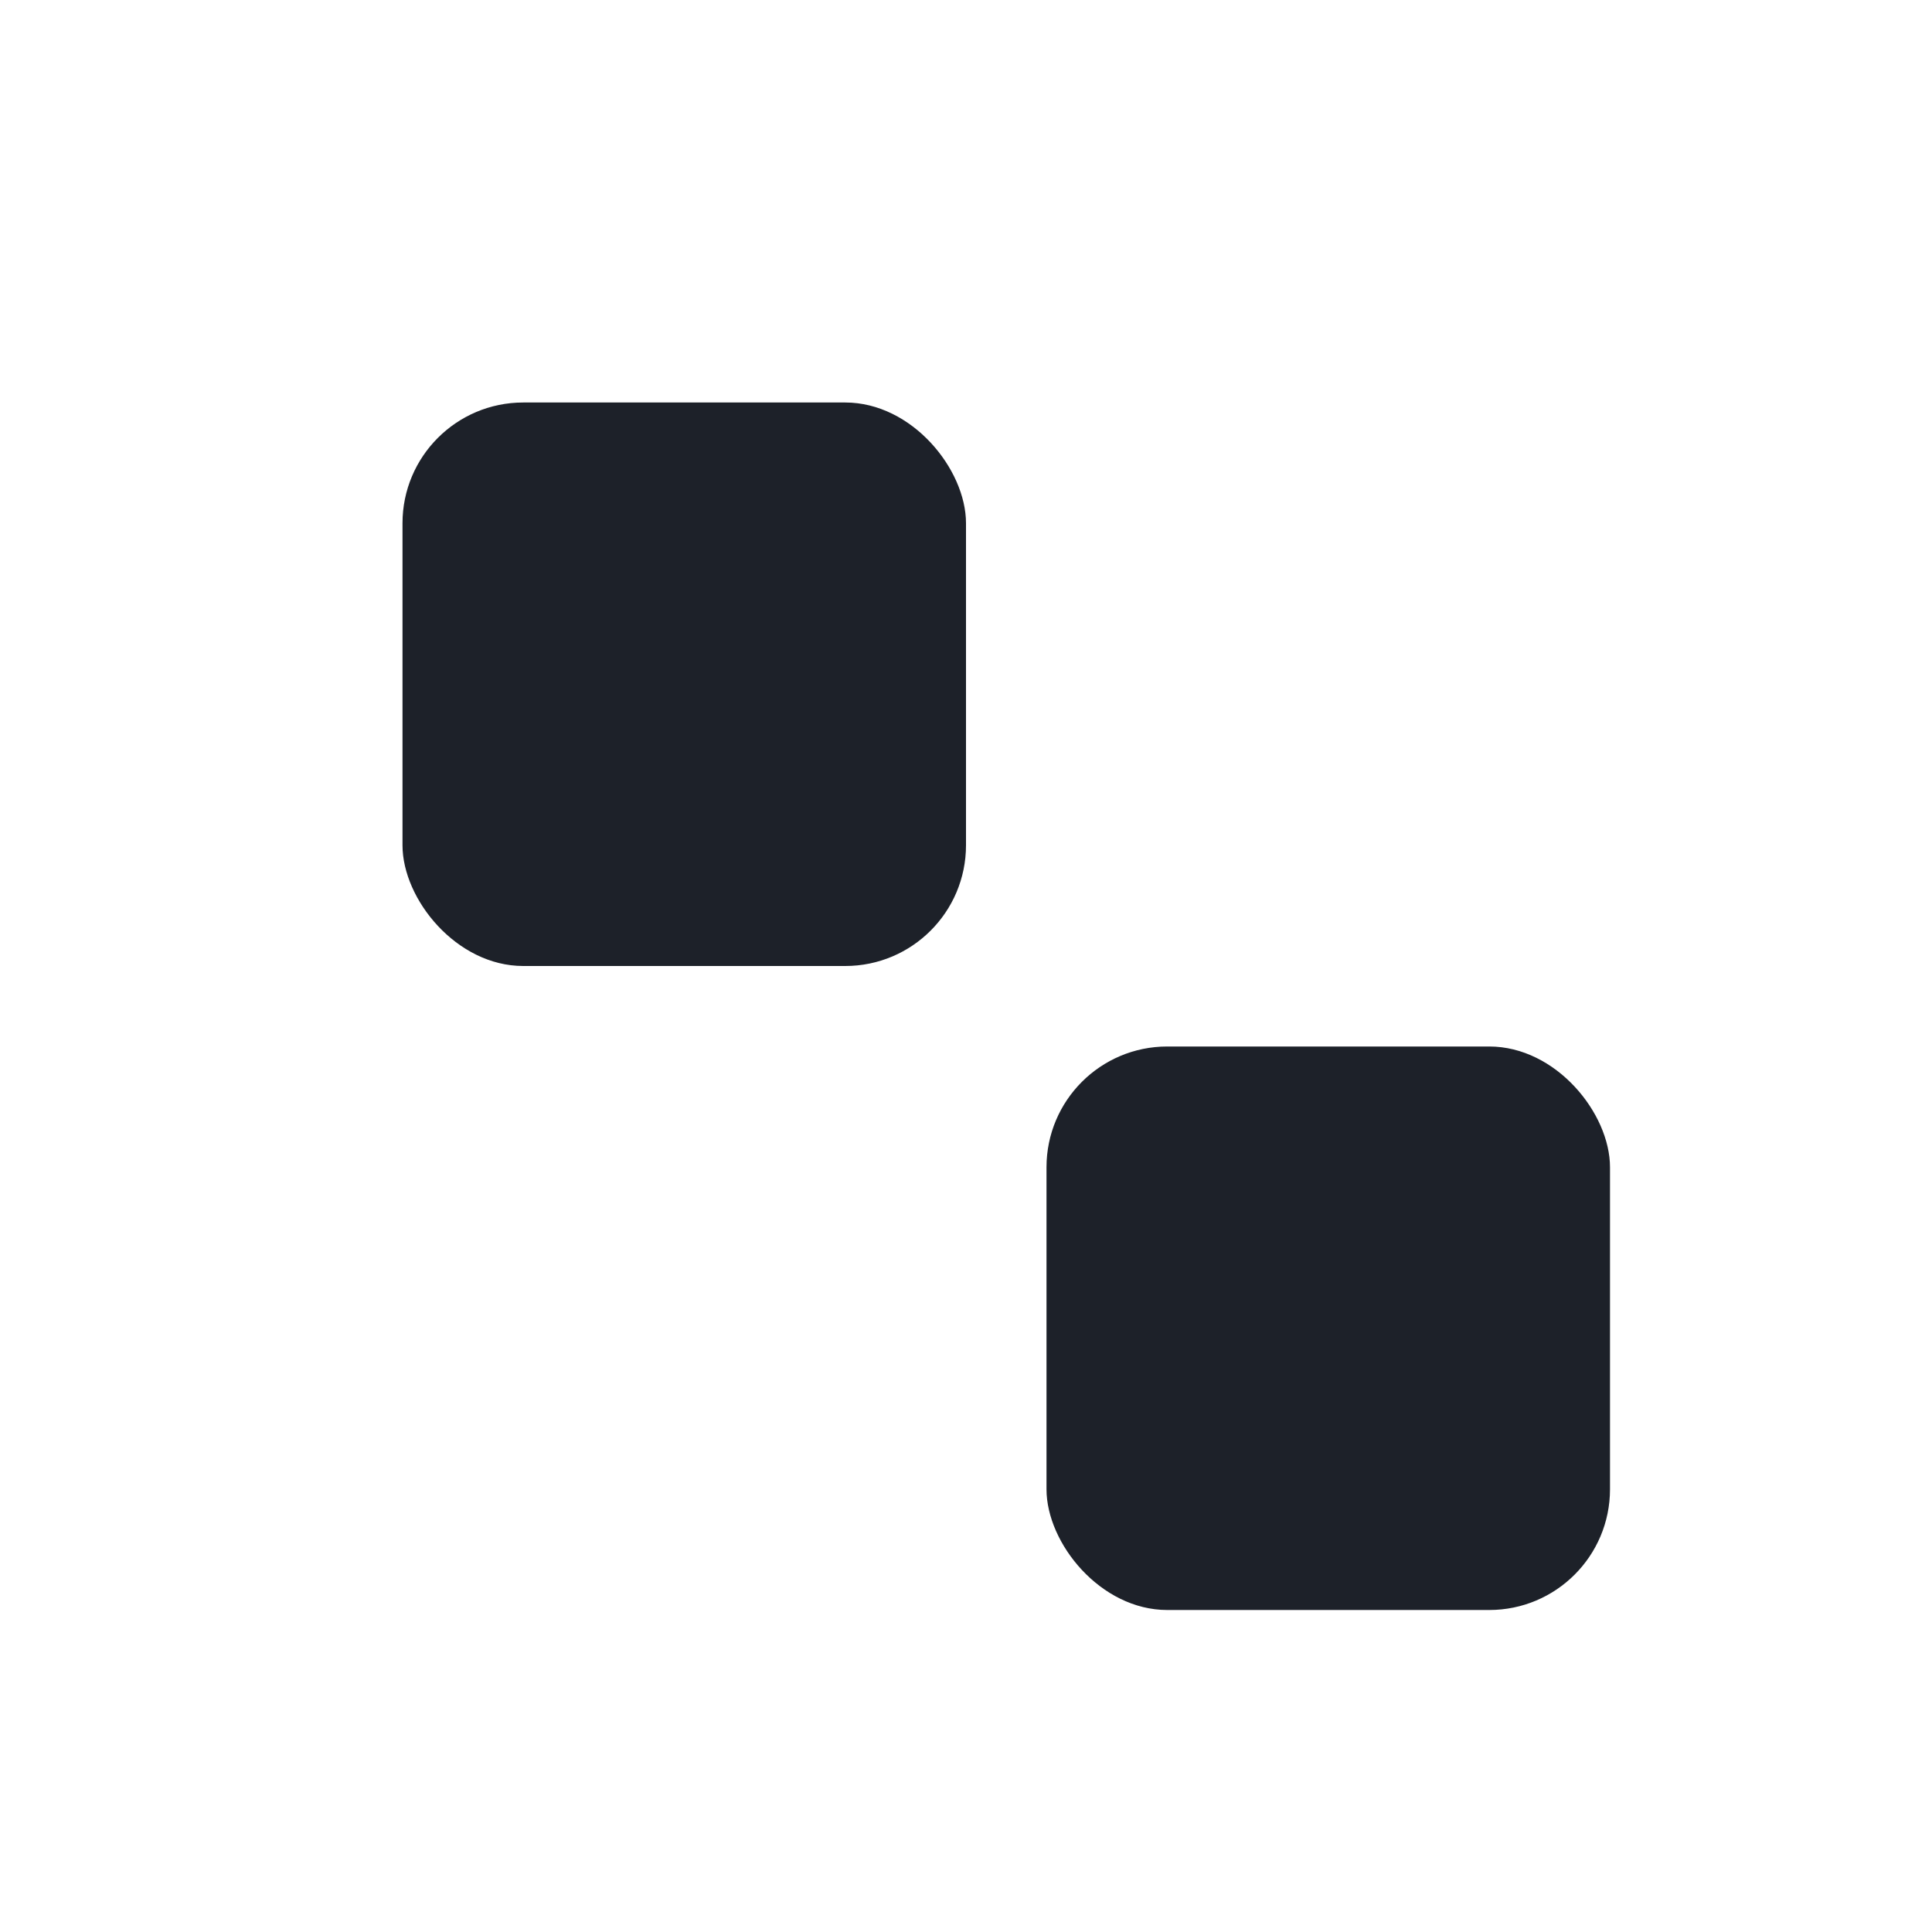 <svg width="24" height="24" viewBox="0 0 24 24" fill="none" xmlns="http://www.w3.org/2000/svg">
<rect x="5" y="5" width="7" height="7" rx="1.5" fill="#1D2129"/>
<rect x="13" y="13" width="7" height="7" rx="1.5" fill="#1D2129"/>
</svg>
